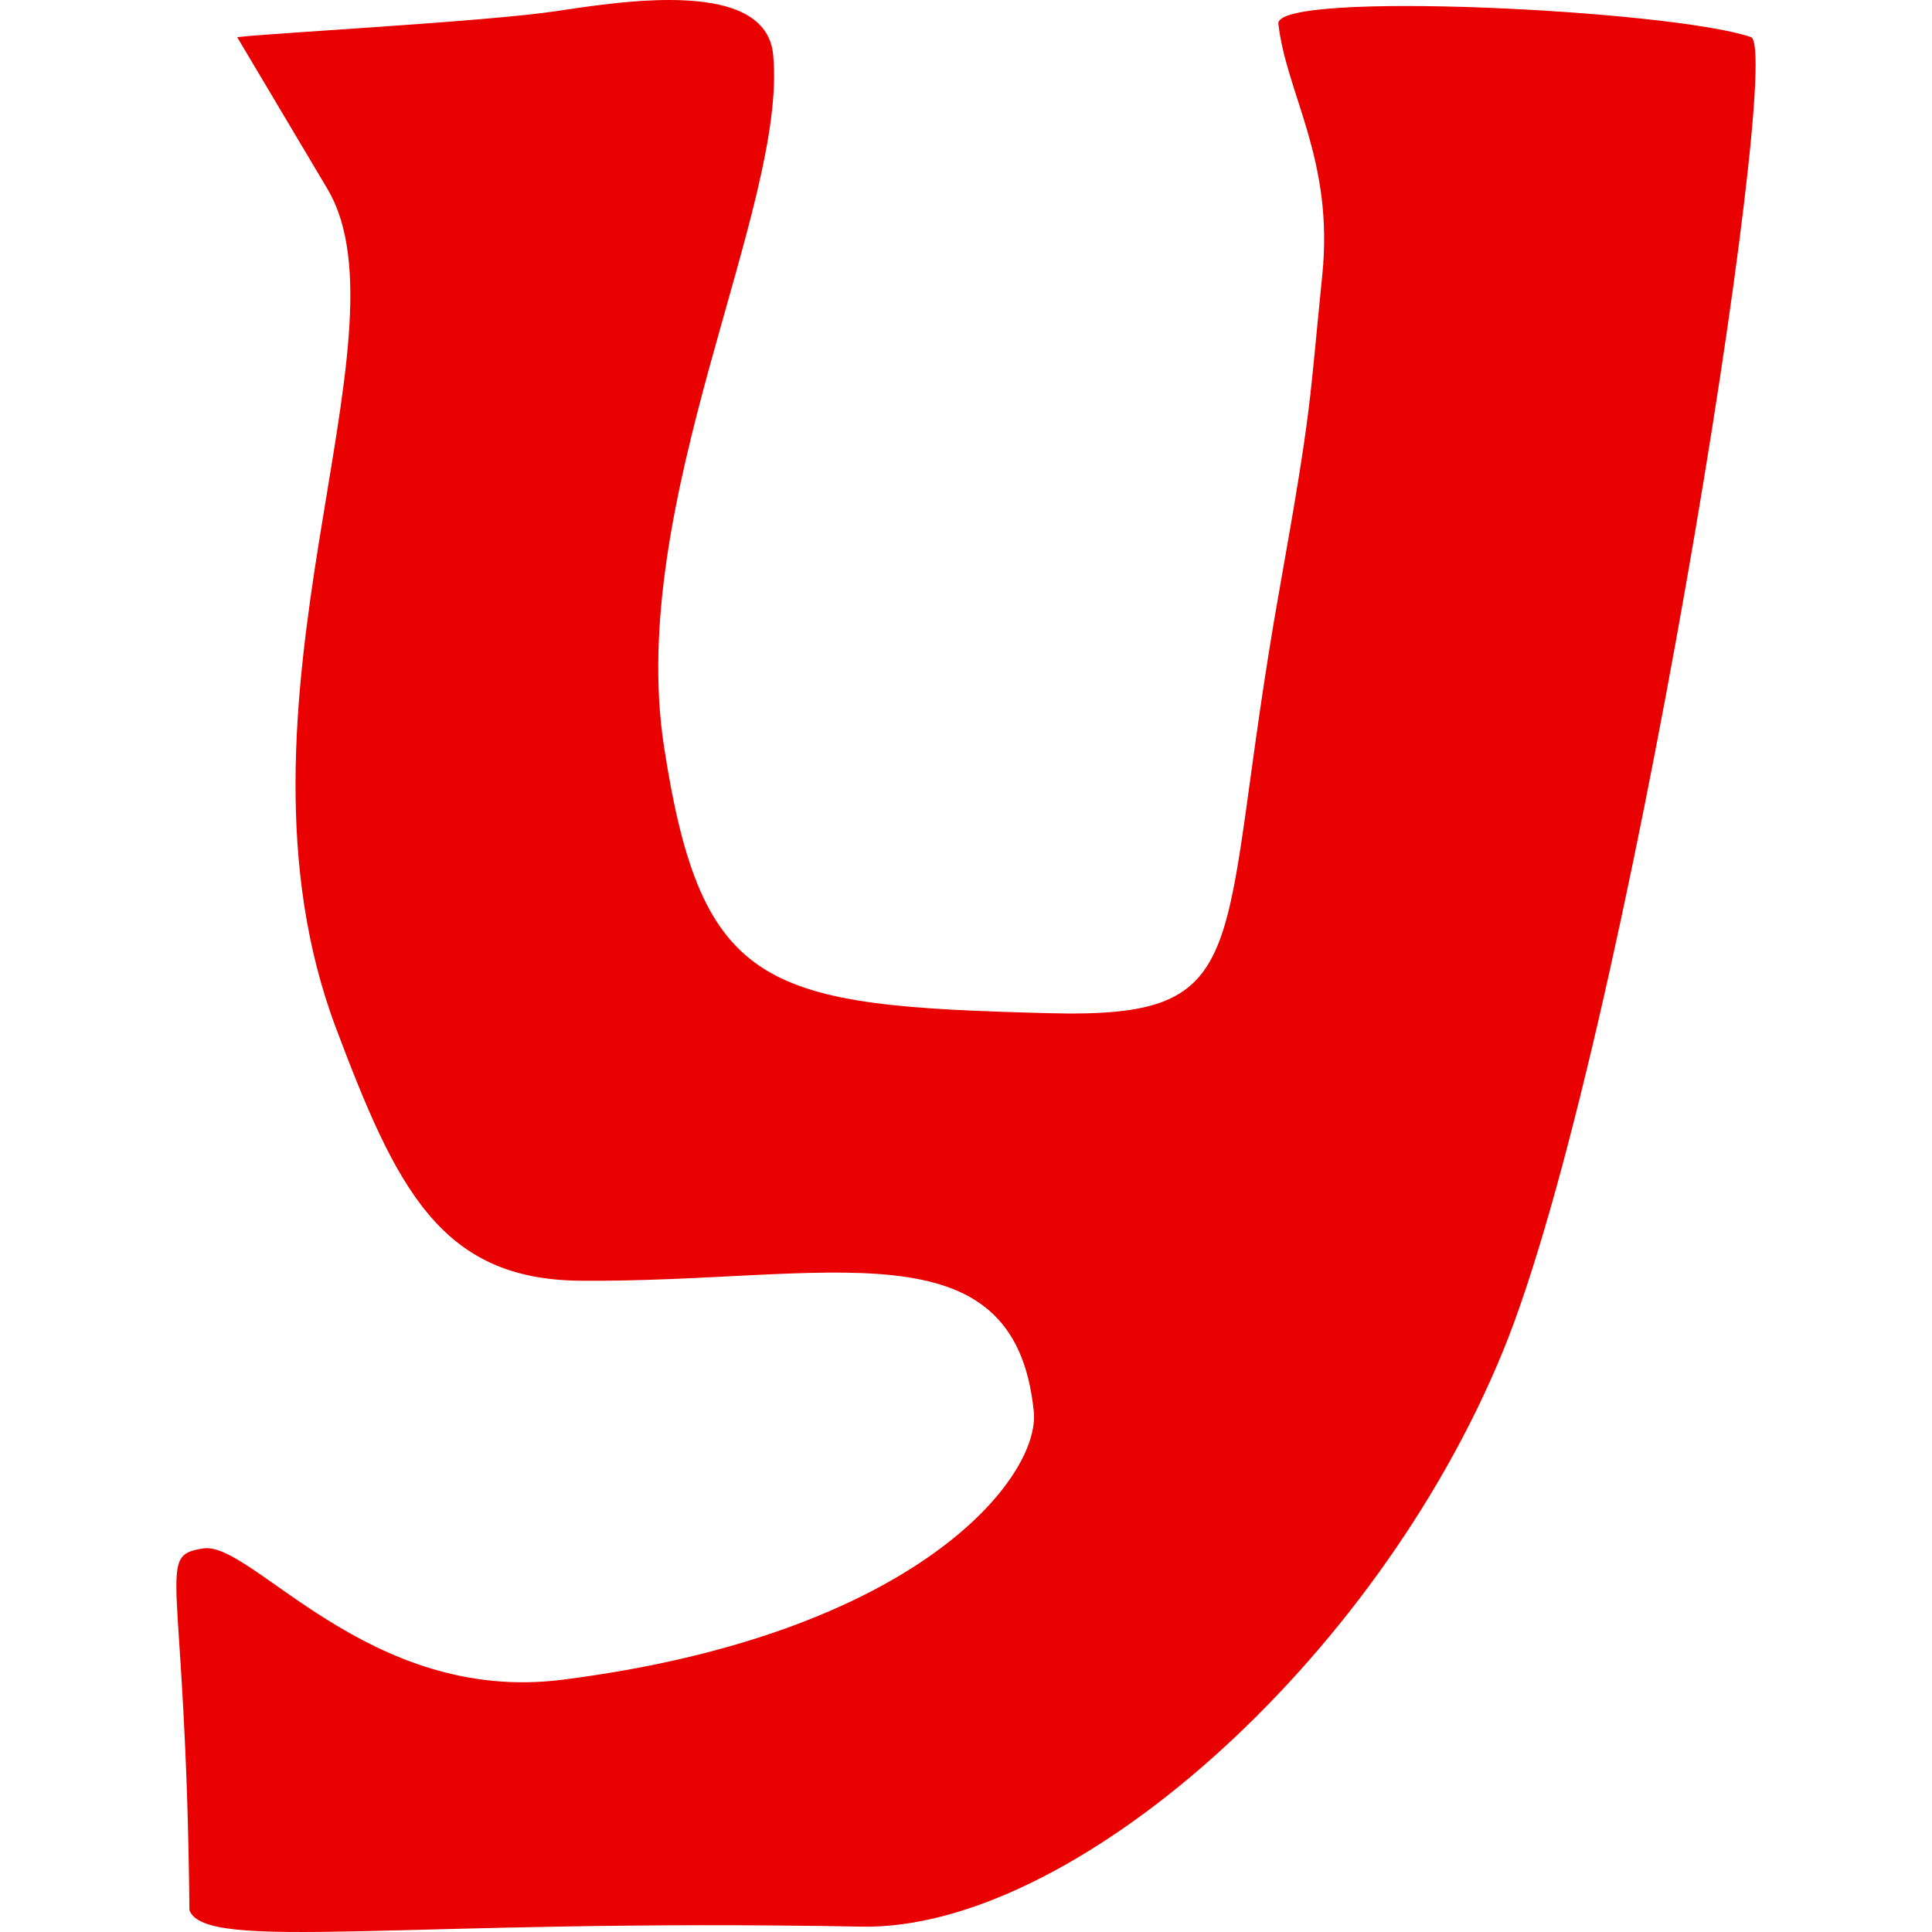 <?xml version="1.0" encoding="UTF-8" standalone="no"?>
<!-- Created with Inkscape (http://www.inkscape.org/) -->

<svg
   width="240"
   height="240"
   id="svg5"
   sodipodi:docname="youdao.svg"
   version="1.1"
   inkscape:version="1.2.1 (9c6d41e410, 2022-07-14, custom)"
   xml:space="preserve"
   xmlns:inkscape="http://www.inkscape.org/namespaces/inkscape"
   xmlns:sodipodi="http://sodipodi.sourceforge.net/DTD/sodipodi-0.dtd"
   xmlns="http://www.w3.org/2000/svg"
   xmlns:svg="http://www.w3.org/2000/svg"><sodipodi:namedview
     id="namedview7"
     pagecolor="#ffffff"
     bordercolor="#111111"
     borderopacity="1"
     inkscape:pageshadow="0"
     inkscape:pageopacity="0"
     inkscape:pagecheckerboard="1"
     inkscape:document-units="px"
     showgrid="true"
     units="px"
     width="512px"
     inkscape:zoom="1.9776937"
     inkscape:cx="87.728449"
     inkscape:cy="120.59501"
     inkscape:window-width="1920"
     inkscape:window-height="1031"
     inkscape:window-x="0"
     inkscape:window-y="0"
     inkscape:window-maximized="1"
     inkscape:current-layer="layer1"
     inkscape:showpageshadow="false"
     showborder="true"
     inkscape:deskcolor="#d1d1d1" /><defs
     id="defs2"><inkscape:path-effect
       effect="bspline"
       id="path-effect1133"
       is_visible="true"
       lpeversion="1"
       weight="33.333"
       steps="2"
       helper_size="0"
       apply_no_weight="true"
       apply_with_weight="true"
       only_selected="false" /><inkscape:path-effect
       effect="bspline"
       id="path-effect857"
       is_visible="true"
       lpeversion="1"
       weight="33.333"
       steps="2"
       helper_size="0"
       apply_no_weight="true"
       apply_with_weight="true"
       only_selected="false" /></defs><g
     inkscape:label="图层 1"
     inkscape:groupmode="layer"
     id="layer1"><path
       style="fill:#e90000;fill-opacity:1;stroke:none;stroke-width:1.371px;stroke-linecap:butt;stroke-linejoin:miter;stroke-opacity:1"
       d="M 29.464,4.615 C 33.442,4.124 60.451,2.684 69.09,1.385 77.73,0.086 95.131,-2.634 96.043,6.797 97.867,25.648 77.797,62.222 82.482,92.726 c 4.685,30.504 12.67,32.22 47.759,33.136 26.52,0.692 20.626,-7.282 28.708,-52.679 4.092,-22.983 3.661,-22.758 5.311,-39.033 1.454,-14.344 -4.433,-22.385 -5.456,-31.184 -0.49,-4.212 48.994,-1.727 58.707,1.645 4.226,1.467 -15.607,126.218 -30.828,163.288 -15.972,38.9 -53.713,71.921 -79.658,71.434 -56.786,-1.065 -81.556,3.276 -83.494,-2.045 -0.405,-42.402 -4.324,-43.995 1.725,-44.938 6.049,-0.944 20.475,19.378 44.607,16.312 44.004,-5.592 59.384,-25.114 58.558,-33.317 C 126.032,151.588 102.649,159.359 72.031,159.095 54.73,158.946 49.218,147.606 41.722,127.67 26.601,87.458 51.576,41.8 40.67,23.459 29.464,4.615 29.464,4.615 29.464,4.615 Z"
       id="path302"
       sodipodi:nodetypes="cssssssssssczsssssc" /></g></svg>
